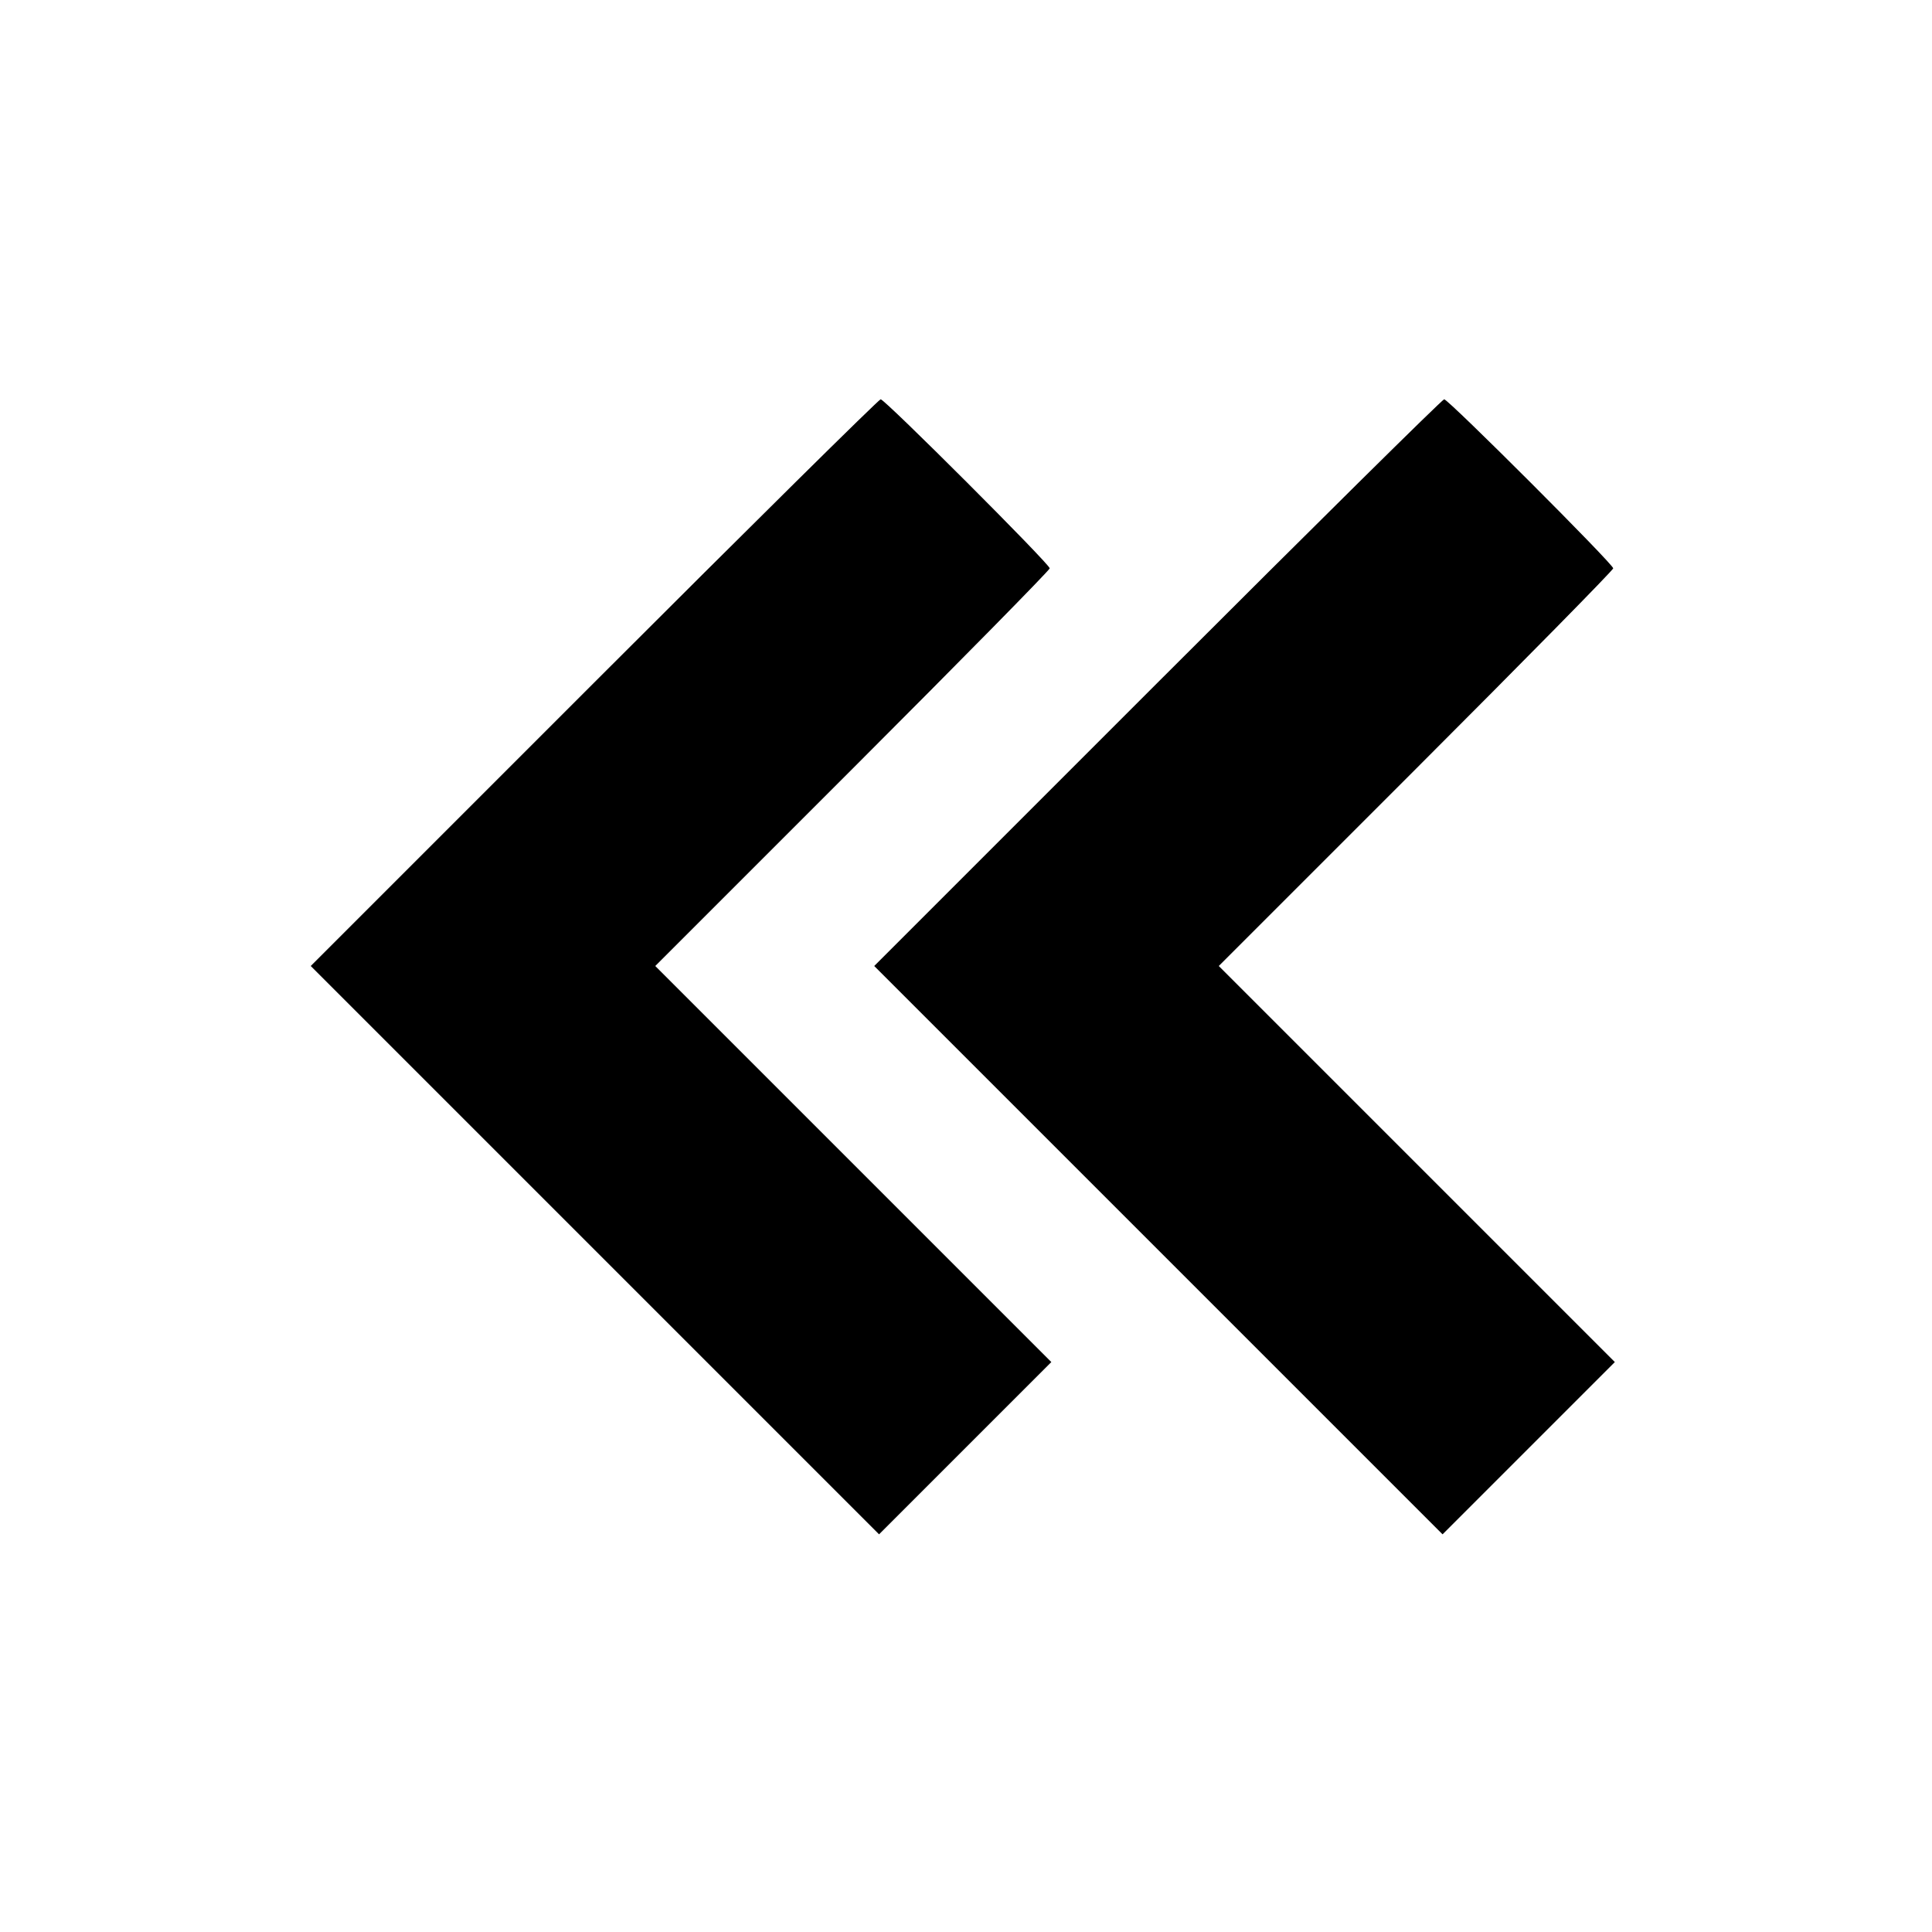 <svg viewBox="0 0 24 24" xmlns="http://www.w3.org/2000/svg"><path d="M7.380 8.480 L 3.860 12.000 7.390 15.530 L 10.920 19.060 11.990 17.990 L 13.060 16.920 10.600 14.460 L 8.140 12.000 10.590 9.550 C 11.938 8.202,13.040 7.082,13.040 7.060 C 13.040 7.007,10.992 4.960,10.940 4.960 C 10.918 4.960,9.316 6.544,7.380 8.480 M14.380 8.480 L 10.860 12.000 14.390 15.530 L 17.920 19.060 18.990 17.990 L 20.060 16.920 17.600 14.460 L 15.140 12.000 17.590 9.550 C 18.938 8.202,20.040 7.082,20.040 7.060 C 20.040 7.007,17.992 4.960,17.940 4.960 C 17.918 4.960,16.316 6.544,14.380 8.480 " stroke="none" fill-rule="evenodd" fill="black"></path></svg>